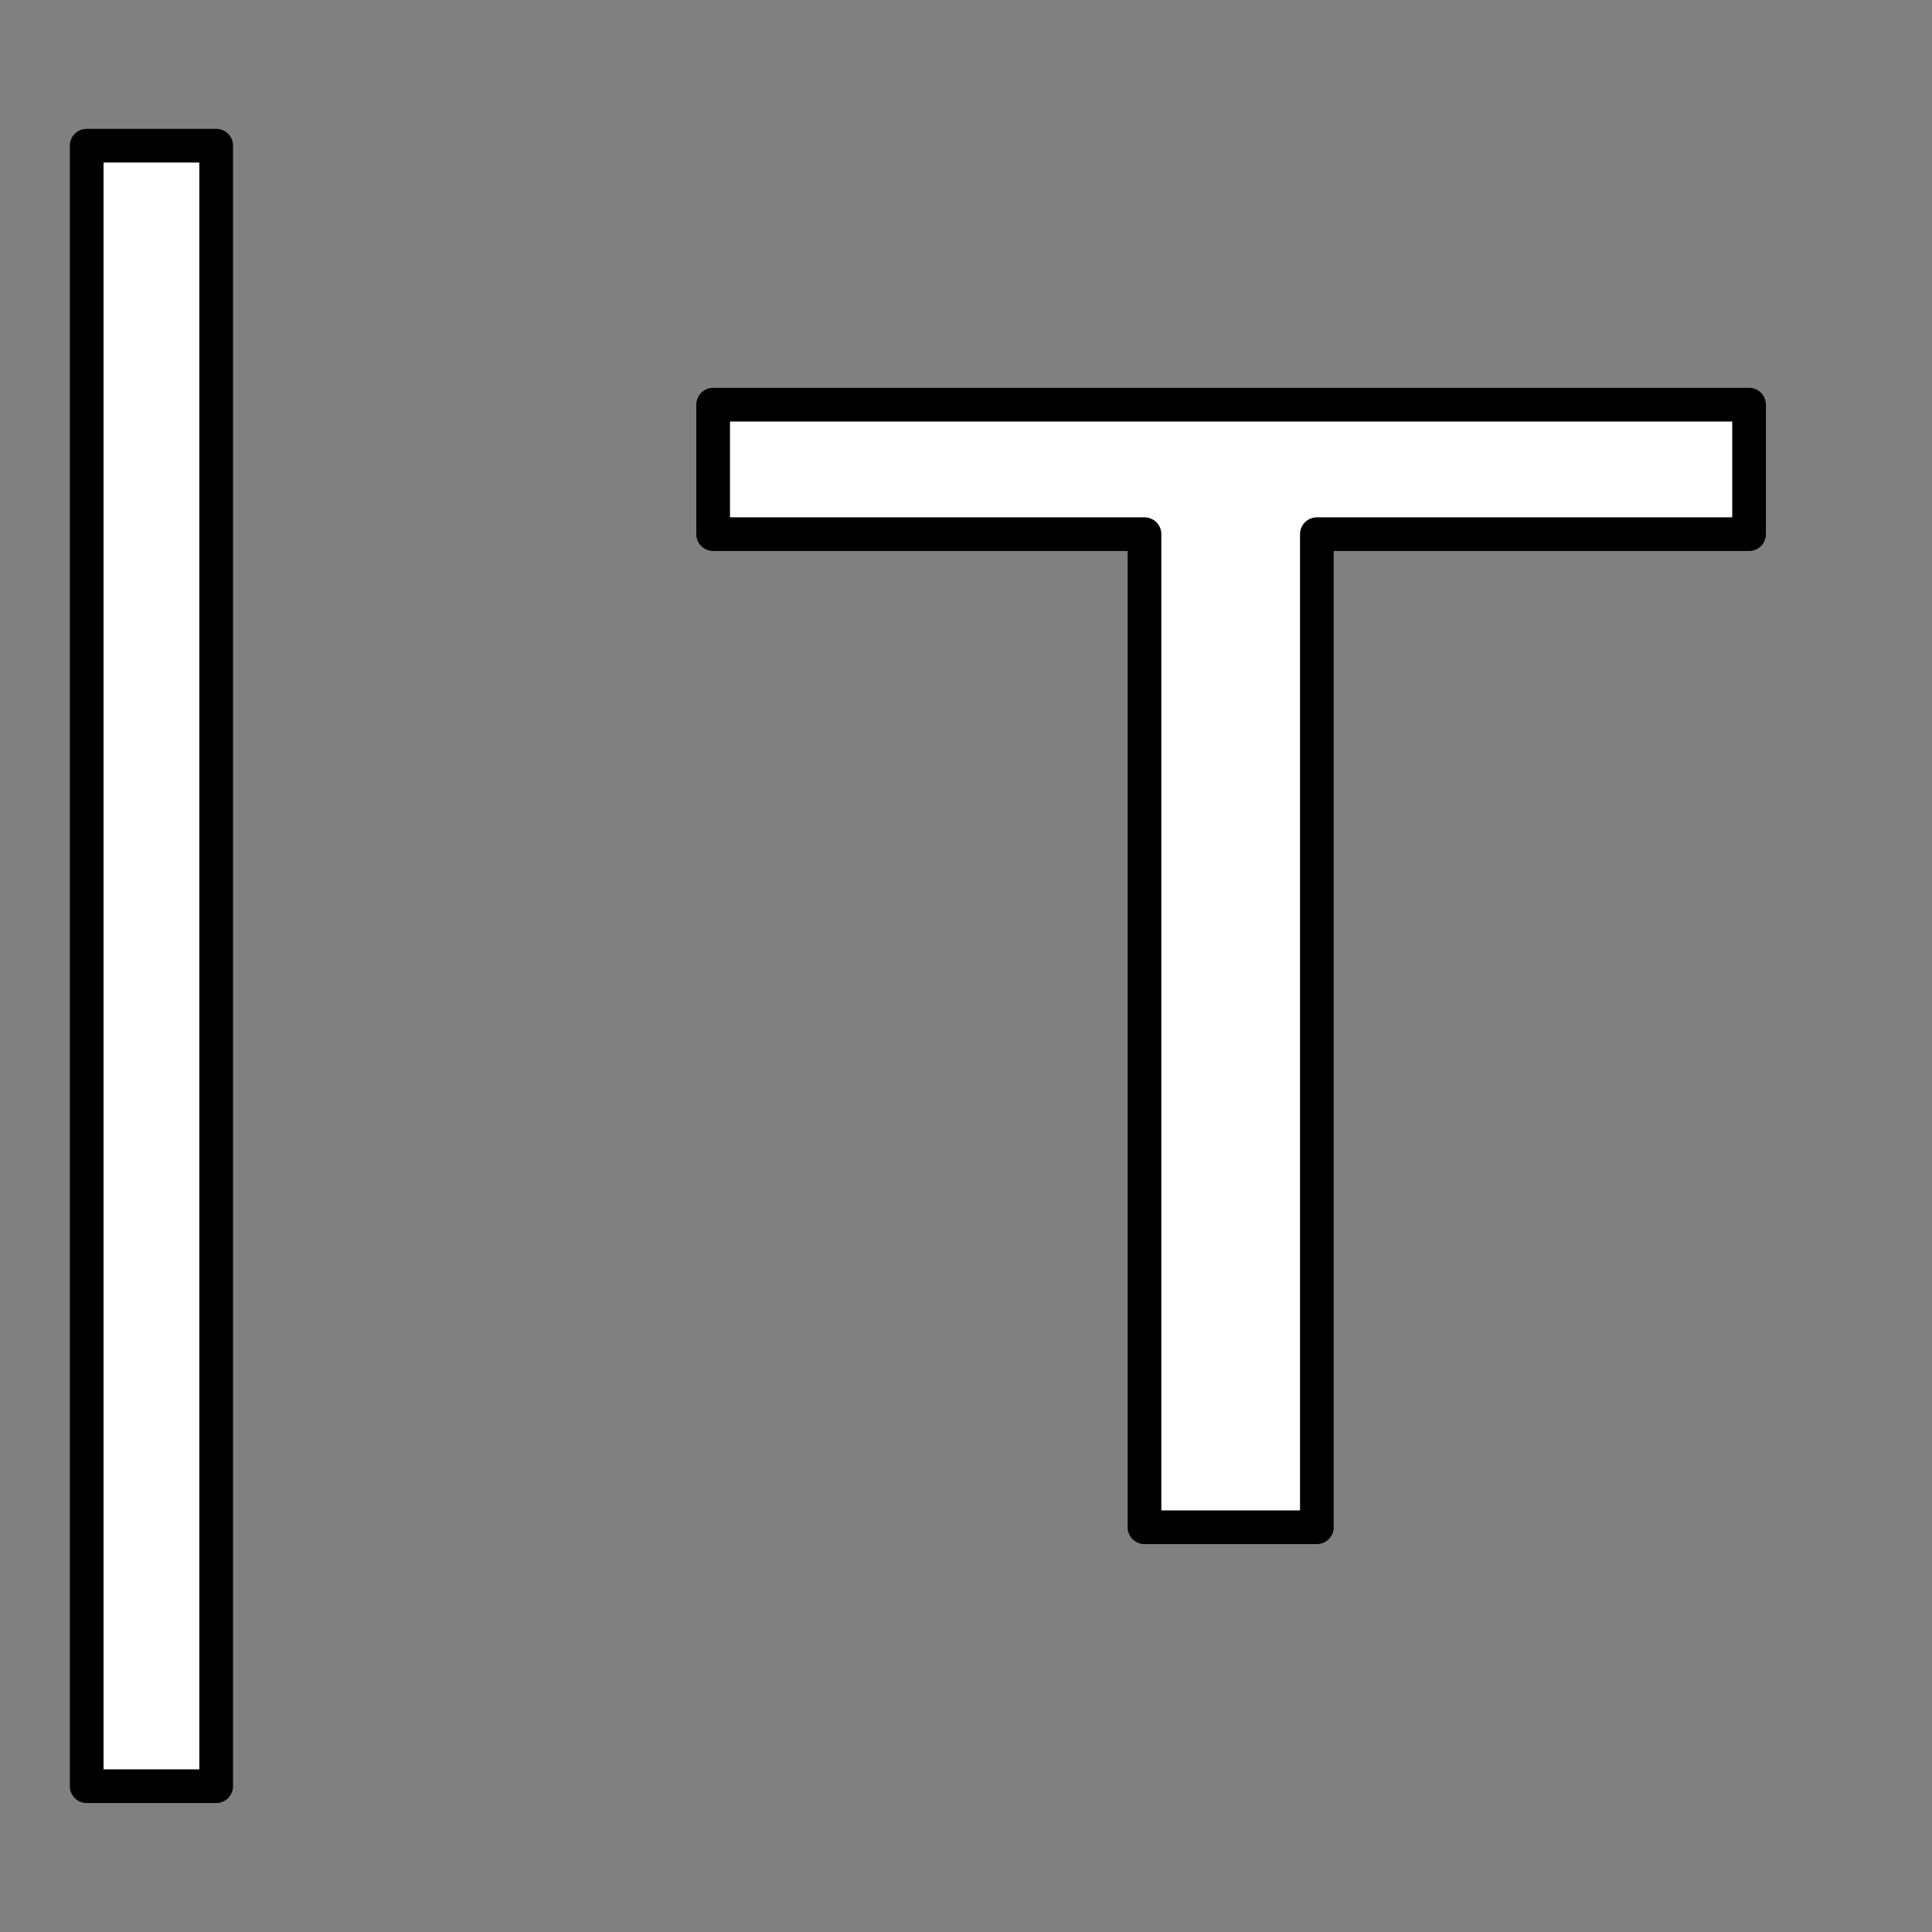 <?xml version="1.0" encoding="UTF-8" standalone="no"?>
<!DOCTYPE svg PUBLIC "-//W3C//DTD SVG 1.1//EN" "http://www.w3.org/Graphics/SVG/1.1/DTD/svg11.dtd">
<svg width="100%" height="100%" viewBox="0 0 1024 1024" version="1.1" xmlns="http://www.w3.org/2000/svg" xmlns:xlink="http://www.w3.org/1999/xlink" xml:space="preserve" xmlns:serif="http://www.serif.com/" style="fill-rule:evenodd;clip-rule:evenodd;stroke-linejoin:round;stroke-miterlimit:2;">
    <rect x="0" y="0" width="1024" height="1024" fill="#808080" stroke="none"/>
    <g transform="matrix(18.995,0,0,18.995,-9784.06,-1793.11)">
        <rect x="517.505" y="98.464" width="3.613" height="45.776" style="fill:white;fill-rule:nonzero;stroke:black;stroke-width:0.94px;"/>
        <path d="M547.021,137.014L547.021,109.304L534.985,109.304L534.985,105.691L563.891,105.691L563.891,109.304L551.831,109.304L551.831,137.014L547.021,137.014Z" style="fill:white;fill-rule:nonzero;stroke:black;stroke-width:0.94px;"/>
    </g>
</svg>
